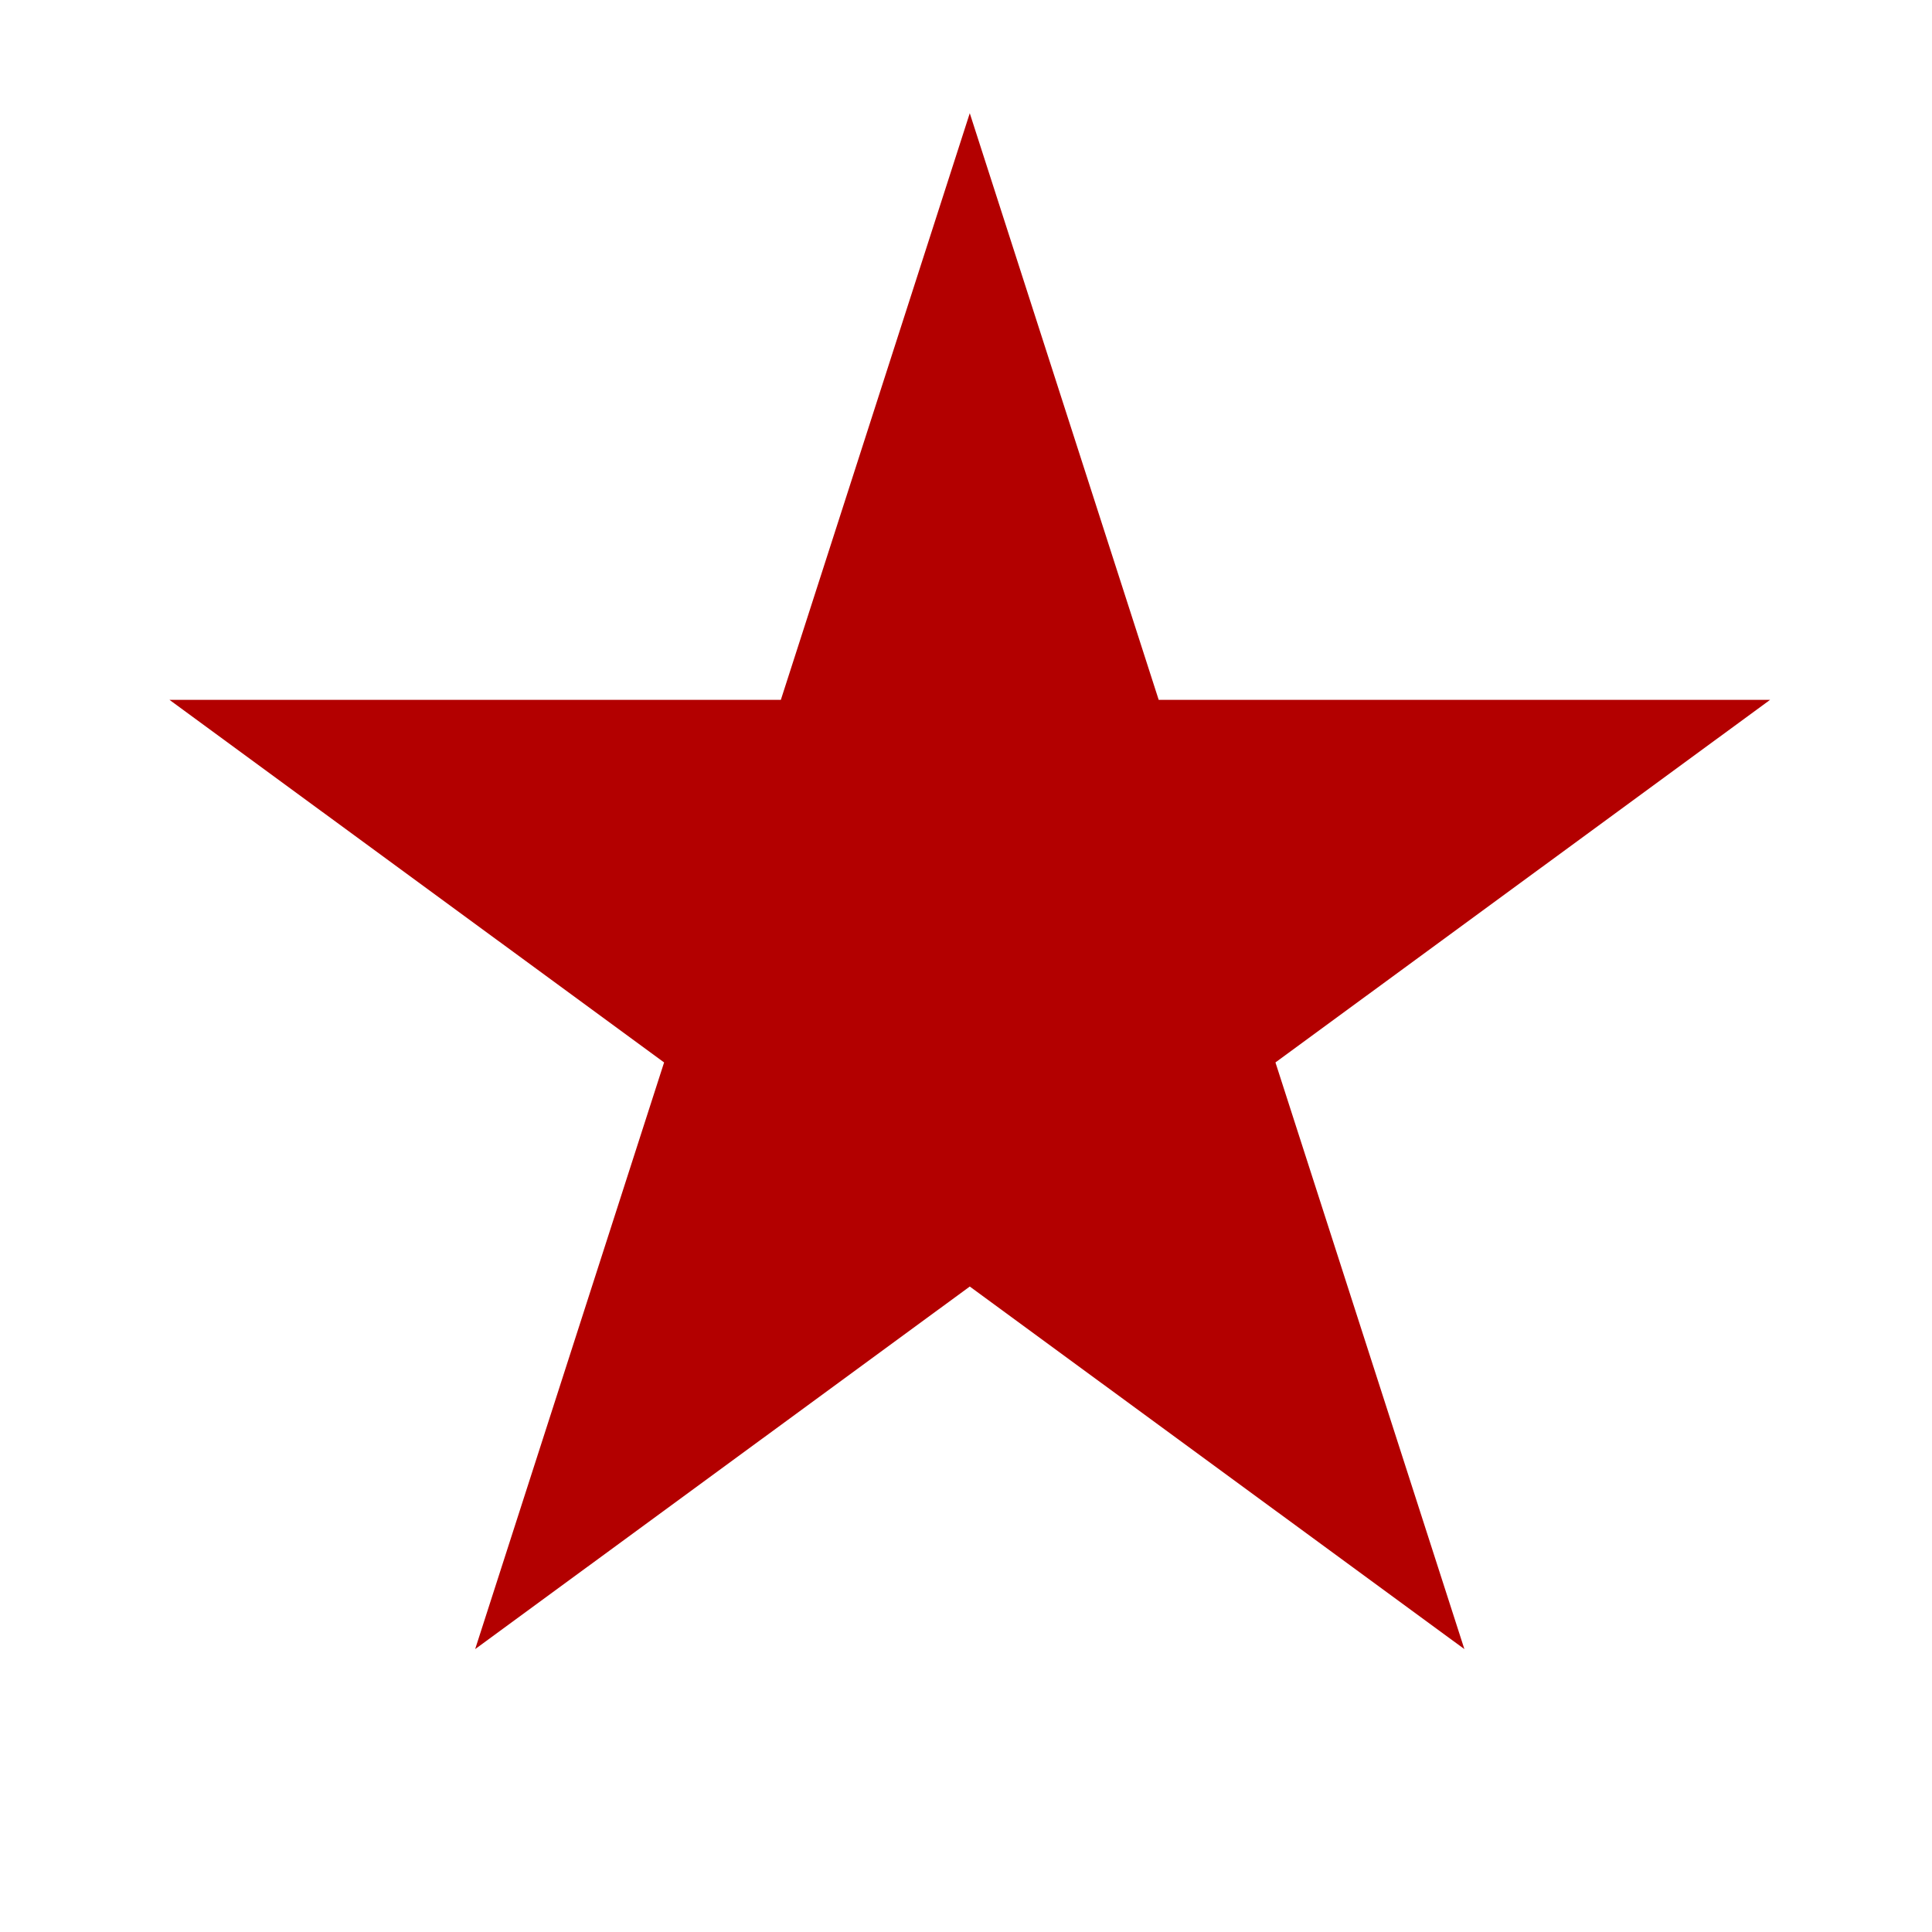 <svg viewBox="0 0 128 128" xmlns="http://www.w3.org/2000/svg" fill-rule="evenodd" clip-rule="evenodd" stroke-linejoin="round" stroke-miterlimit="1.414"><path d="M64.25 7.5l12.517 38.868h40.504L84.502 70.389l12.517 38.868L64.25 85.236l-32.769 24.021 12.517-38.868-32.769-24.021h40.504L64.25 7.5z" fill="#b30000"/></svg>